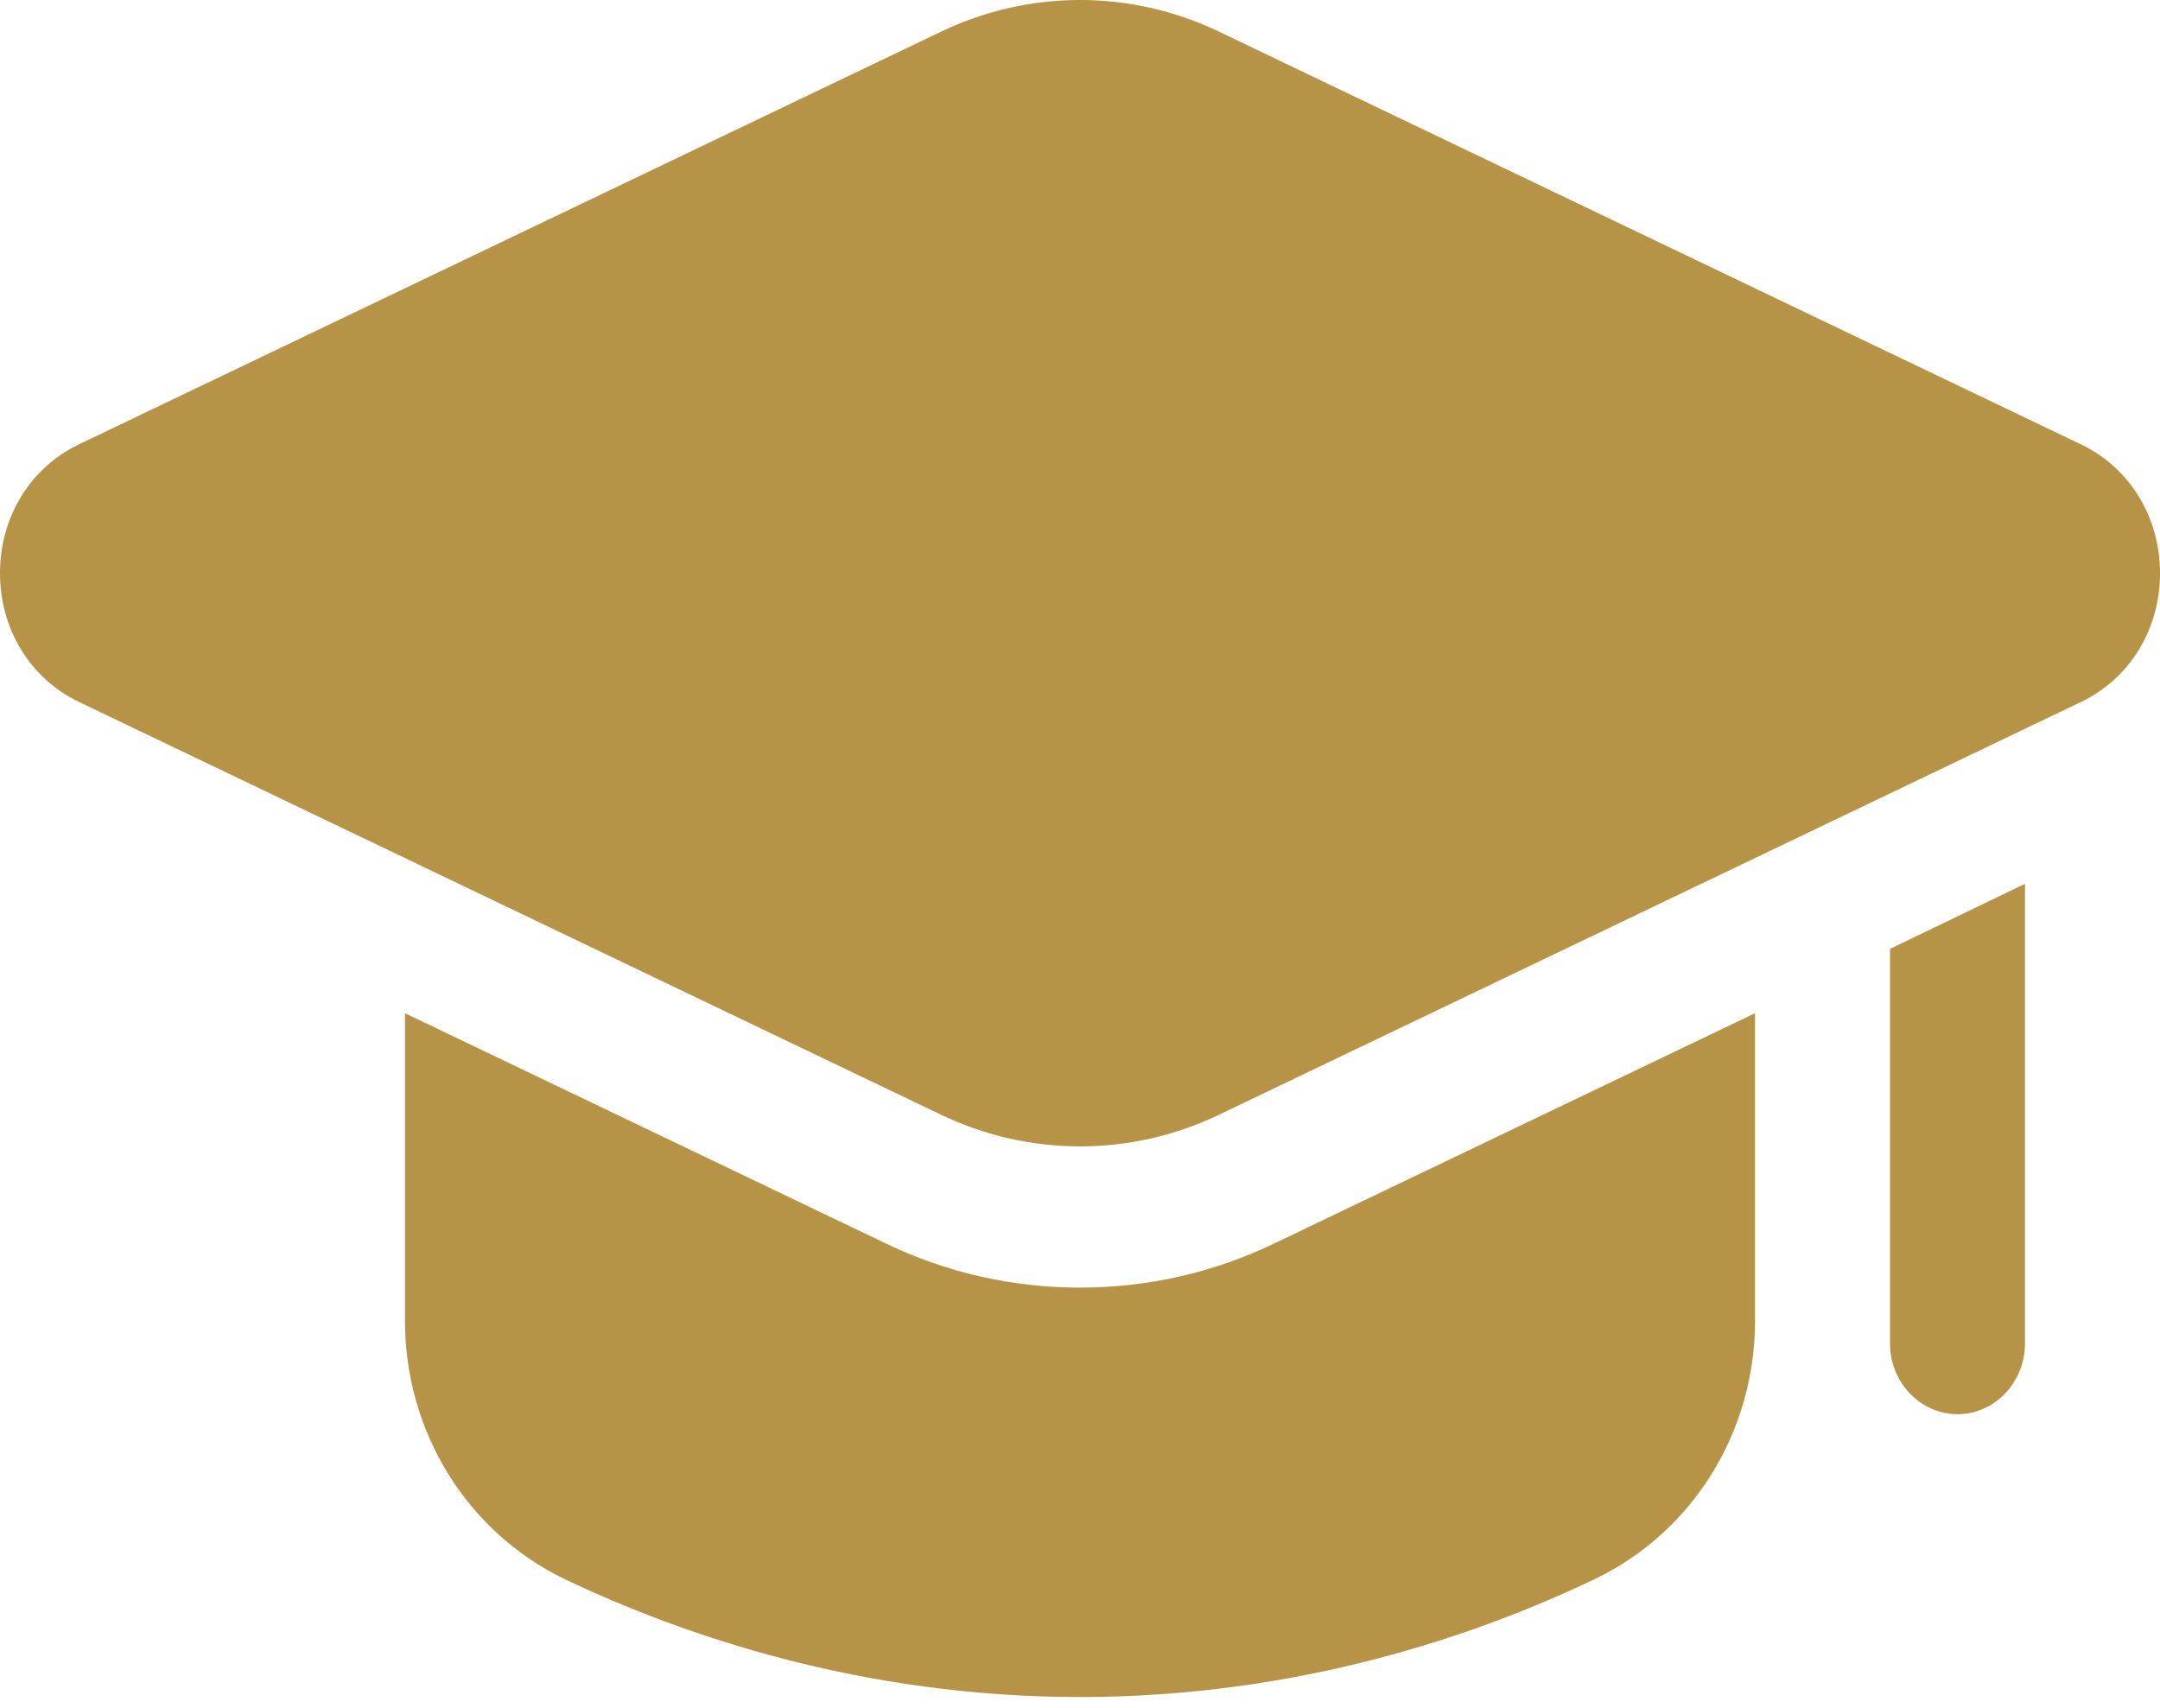 <svg width="43" height="34" viewBox="0 0 43 34" fill="none" xmlns="http://www.w3.org/2000/svg">
<path d="M34.938 20.172V26.296C34.938 28.52 33.688 30.506 31.753 31.435C29.401 32.561 25.84 33.786 21.5 33.786C17.16 33.786 13.599 32.561 11.234 31.435C9.312 30.506 8.062 28.52 8.062 26.296V20.172L17.617 24.748C18.839 25.339 20.156 25.635 21.5 25.635C22.844 25.635 24.161 25.339 25.383 24.748L34.938 20.172Z" fill="#B79347"/>
<path d="M40.312 17.596V26.747C40.312 27.521 39.708 28.155 38.969 28.155C38.23 28.155 37.625 27.521 37.625 26.747V18.891L40.312 17.596Z" fill="#B79347"/>
<path d="M18.729 22.191C19.609 22.612 20.554 22.823 21.5 22.823C22.446 22.823 23.389 22.614 24.271 22.191L41.432 13.973C42.399 13.509 43 12.528 43 11.412C43 10.296 42.399 9.313 41.432 8.85L24.271 0.632C22.509 -0.211 20.492 -0.211 18.73 0.632L1.568 8.848C0.601 9.313 0 10.294 0 11.41C0 12.527 0.601 13.508 1.568 13.973L18.729 22.191Z" fill="#B79347"/>
</svg>
